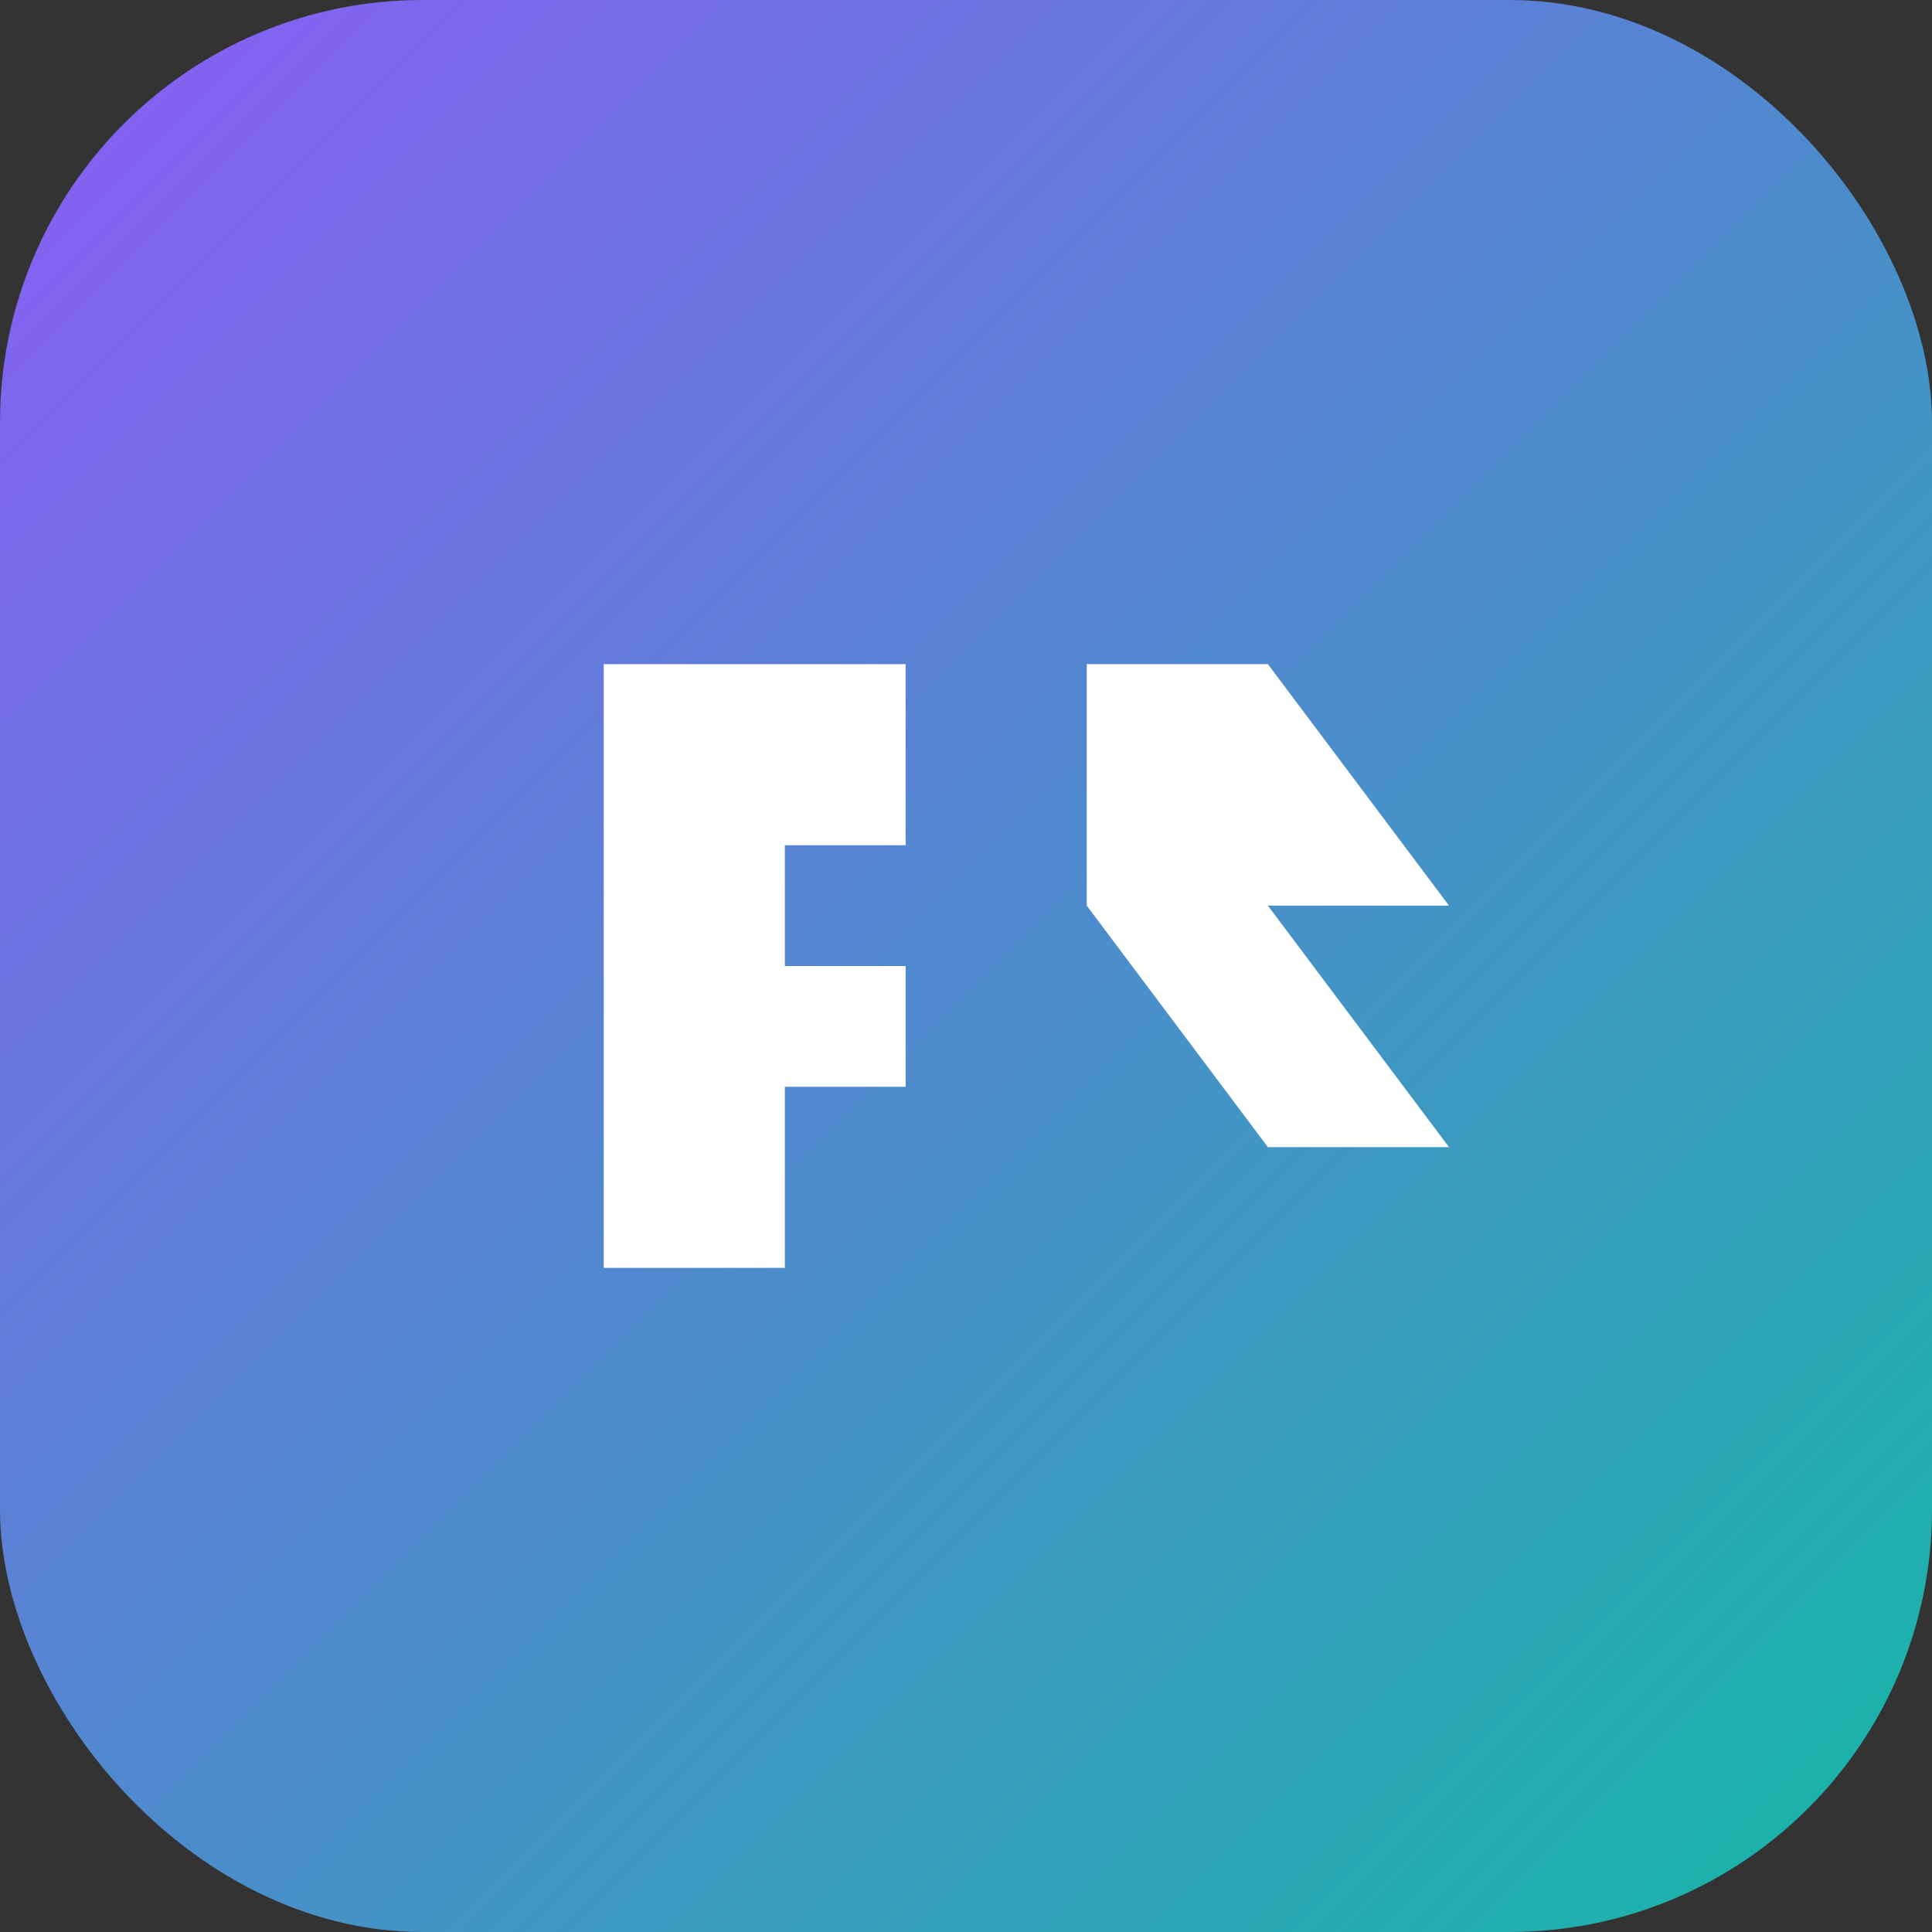 <svg xmlns="http://www.w3.org/2000/svg" viewBox="0 0 64 64" width="64" height="64"><rect x="0" y="0" width="64" height="64" fill="#333333" stroke="none"/><defs><linearGradient id="g" x1="0" y1="0" x2="1" y2="1"><stop offset="0" stop-color="#8B5CF6"/><stop offset="1" stop-color="#14B8A6"/></linearGradient></defs><rect rx="14" ry="14" width="64" height="64" fill="url(#g)"/><path d="M20 42V22h10v6h-4v4h4v4h-4v6h-6zm16 0V22h6l6 8h-6l6 8h-6l-6-8v-8z" fill="#fff"/></svg>
